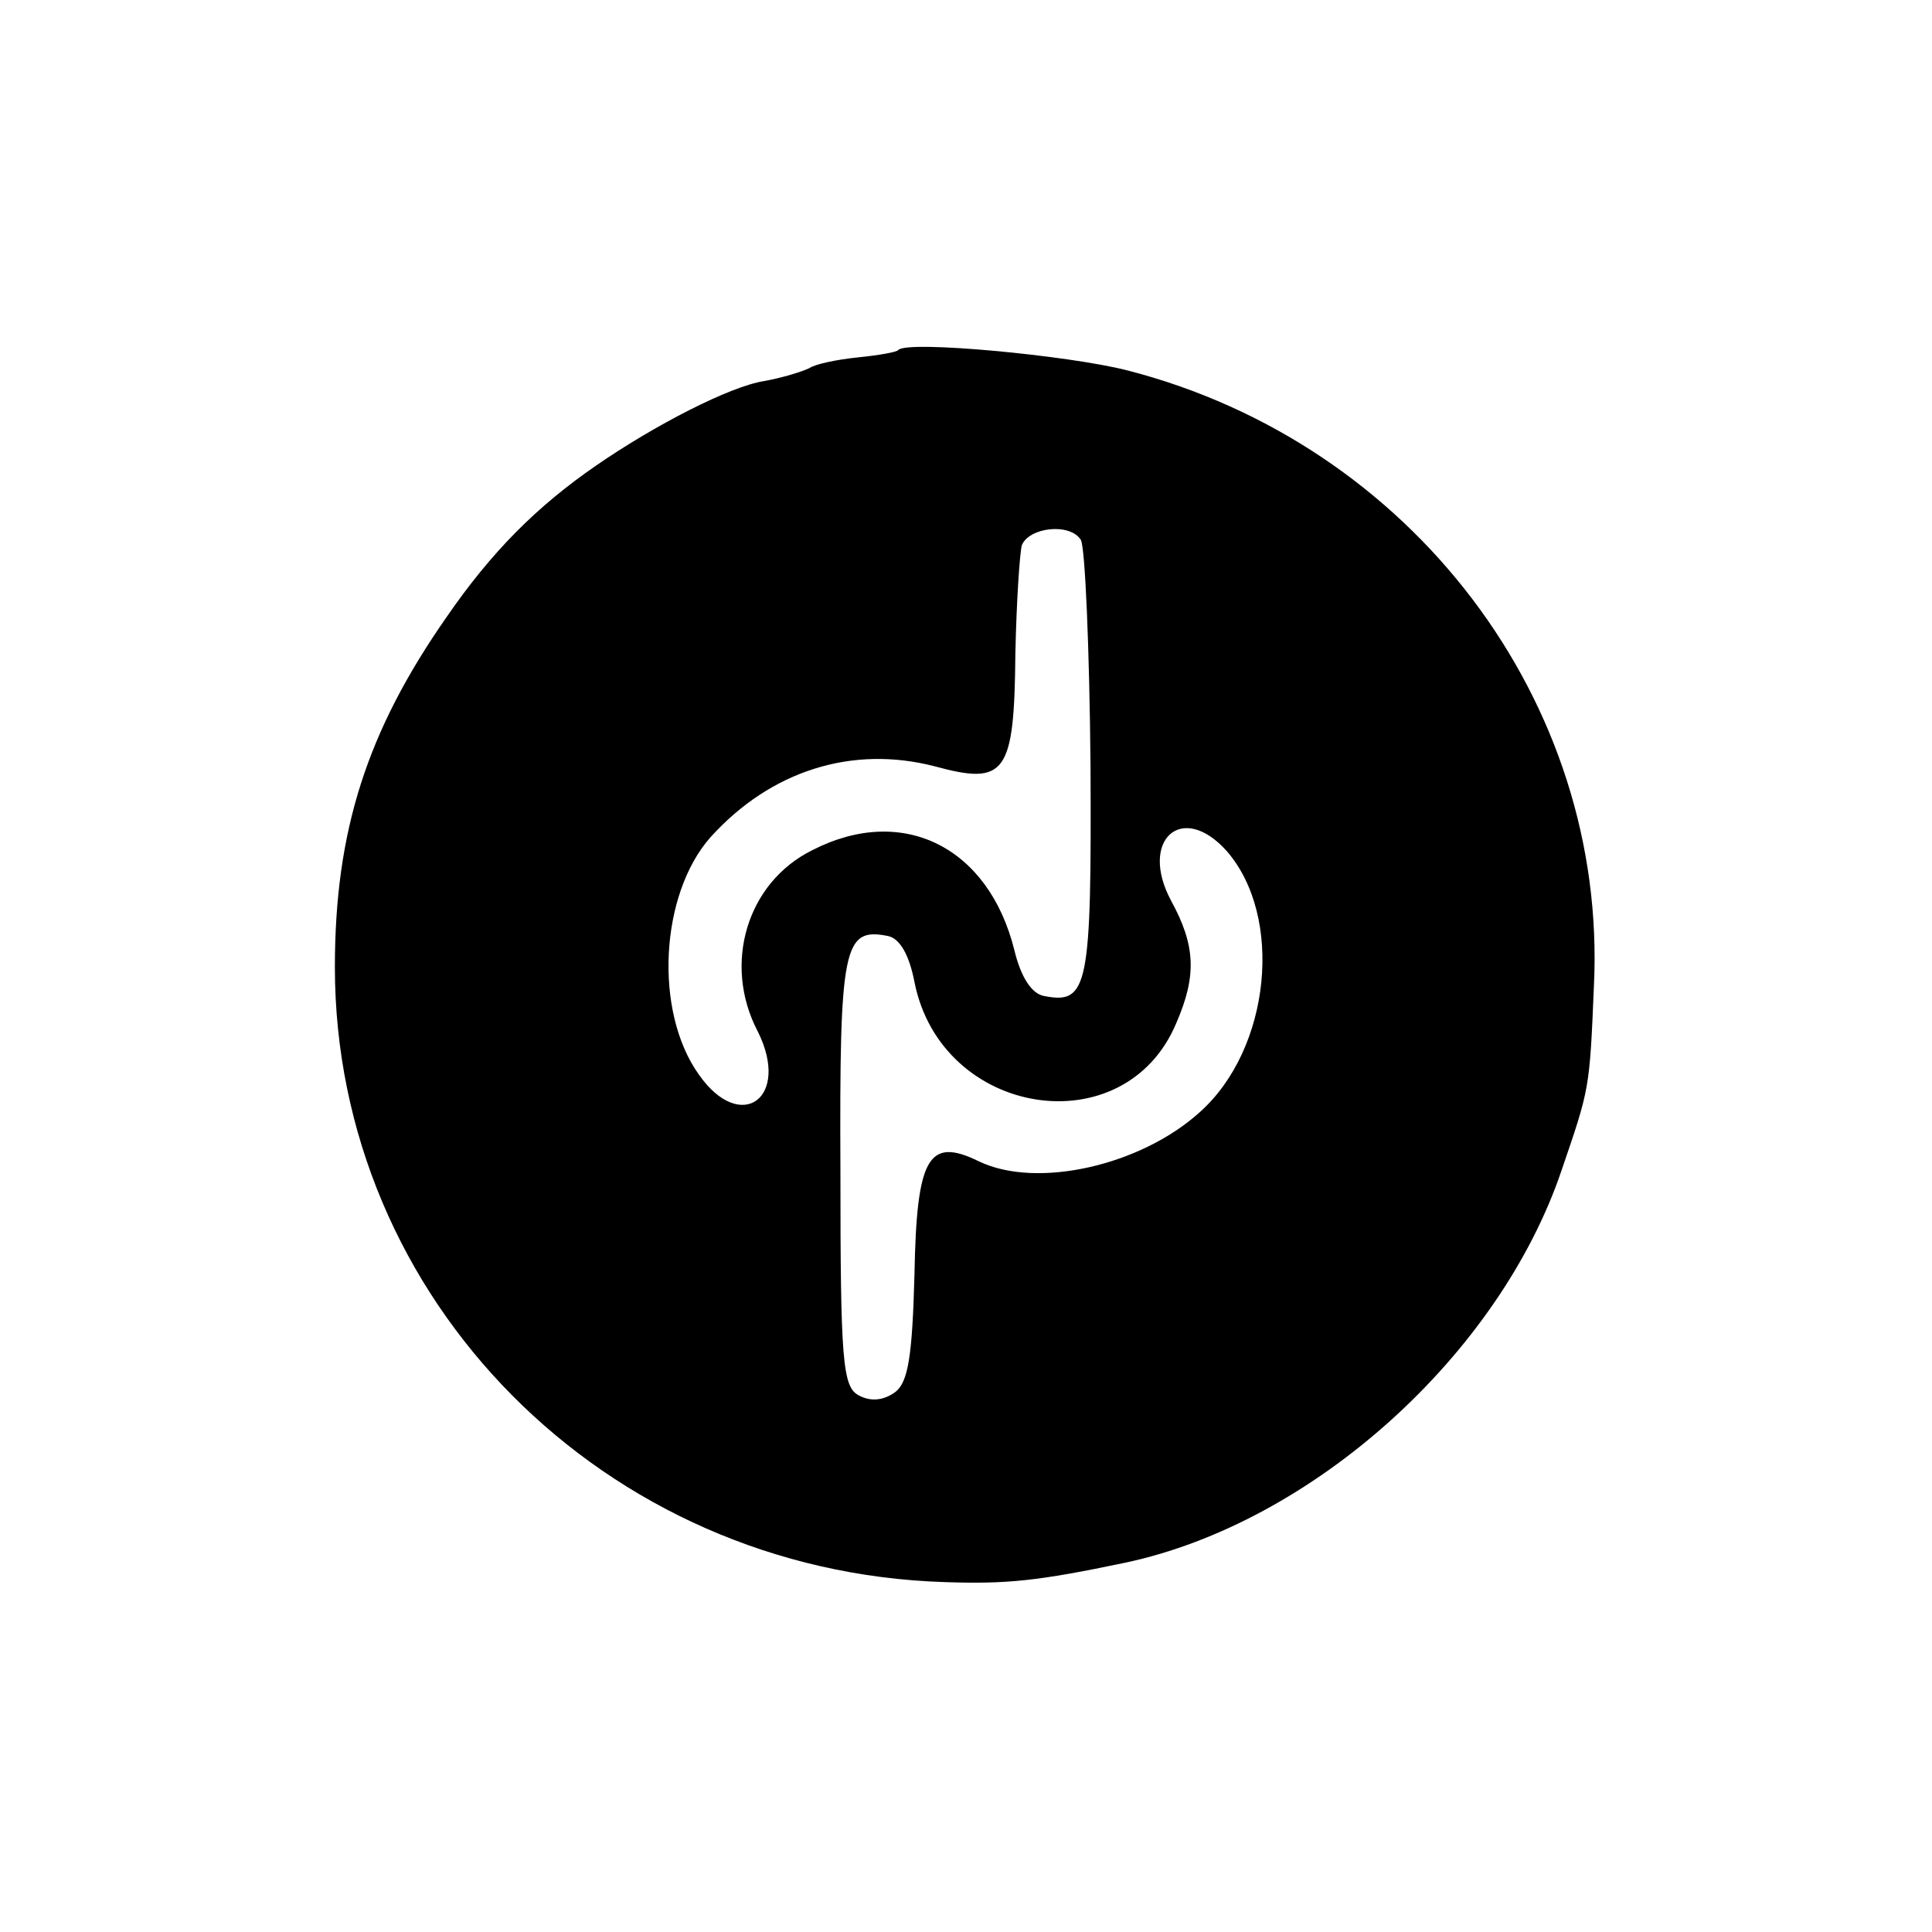 <?xml version="1.0" standalone="no"?>
<!DOCTYPE svg PUBLIC "-//W3C//DTD SVG 20010904//EN"
 "http://www.w3.org/TR/2001/REC-SVG-20010904/DTD/svg10.dtd">
<svg version="1.0" xmlns="http://www.w3.org/2000/svg"
 width="180pt" height="180pt" viewBox="0 0 180 180"
 preserveAspectRatio="xMidYMid meet">
<g transform="translate(0,180) scale(0.1,-0.1)"
fill="#000000" stroke="none">
<path d="M837 1474 c-1 -2 -18 -5 -38 -7 -19 -2 -39 -6 -45 -10 -6 -3 -25 -9
-42 -12 -32 -5 -102 -41 -157 -79 -55 -38 -97 -80 -139 -141 -74 -106 -104
-199 -104 -326 0 -310 251 -563 568 -573 58 -2 87 1 168 18 175 37 349 194
407 366 26 76 26 75 30 171 13 265 -170 506 -435 574 -55 14 -204 28 -213 19z
m170 -177 c4 -7 8 -101 9 -209 1 -207 -2 -224 -43 -216 -12 2 -22 18 -28 43
-24 96 -104 136 -188 93 -61 -30 -84 -106 -51 -169 31 -62 -16 -96 -55 -40
-42 59 -36 168 11 221 56 62 132 86 209 66 66 -18 74 -7 75 105 1 48 4 93 6
101 7 17 45 21 55 5z m136 -290 c53 -61 41 -184 -25 -243 -55 -50 -152 -72
-206 -46 -47 23 -58 4 -60 -105 -2 -77 -6 -101 -18 -110 -11 -8 -23 -9 -34 -3
-15 8 -17 32 -17 209 -1 210 3 227 44 219 11 -2 20 -17 25 -43 25 -126 196
-153 244 -38 19 44 18 72 -5 114 -30 56 10 93 52 46z"/>
</g>
</svg>
